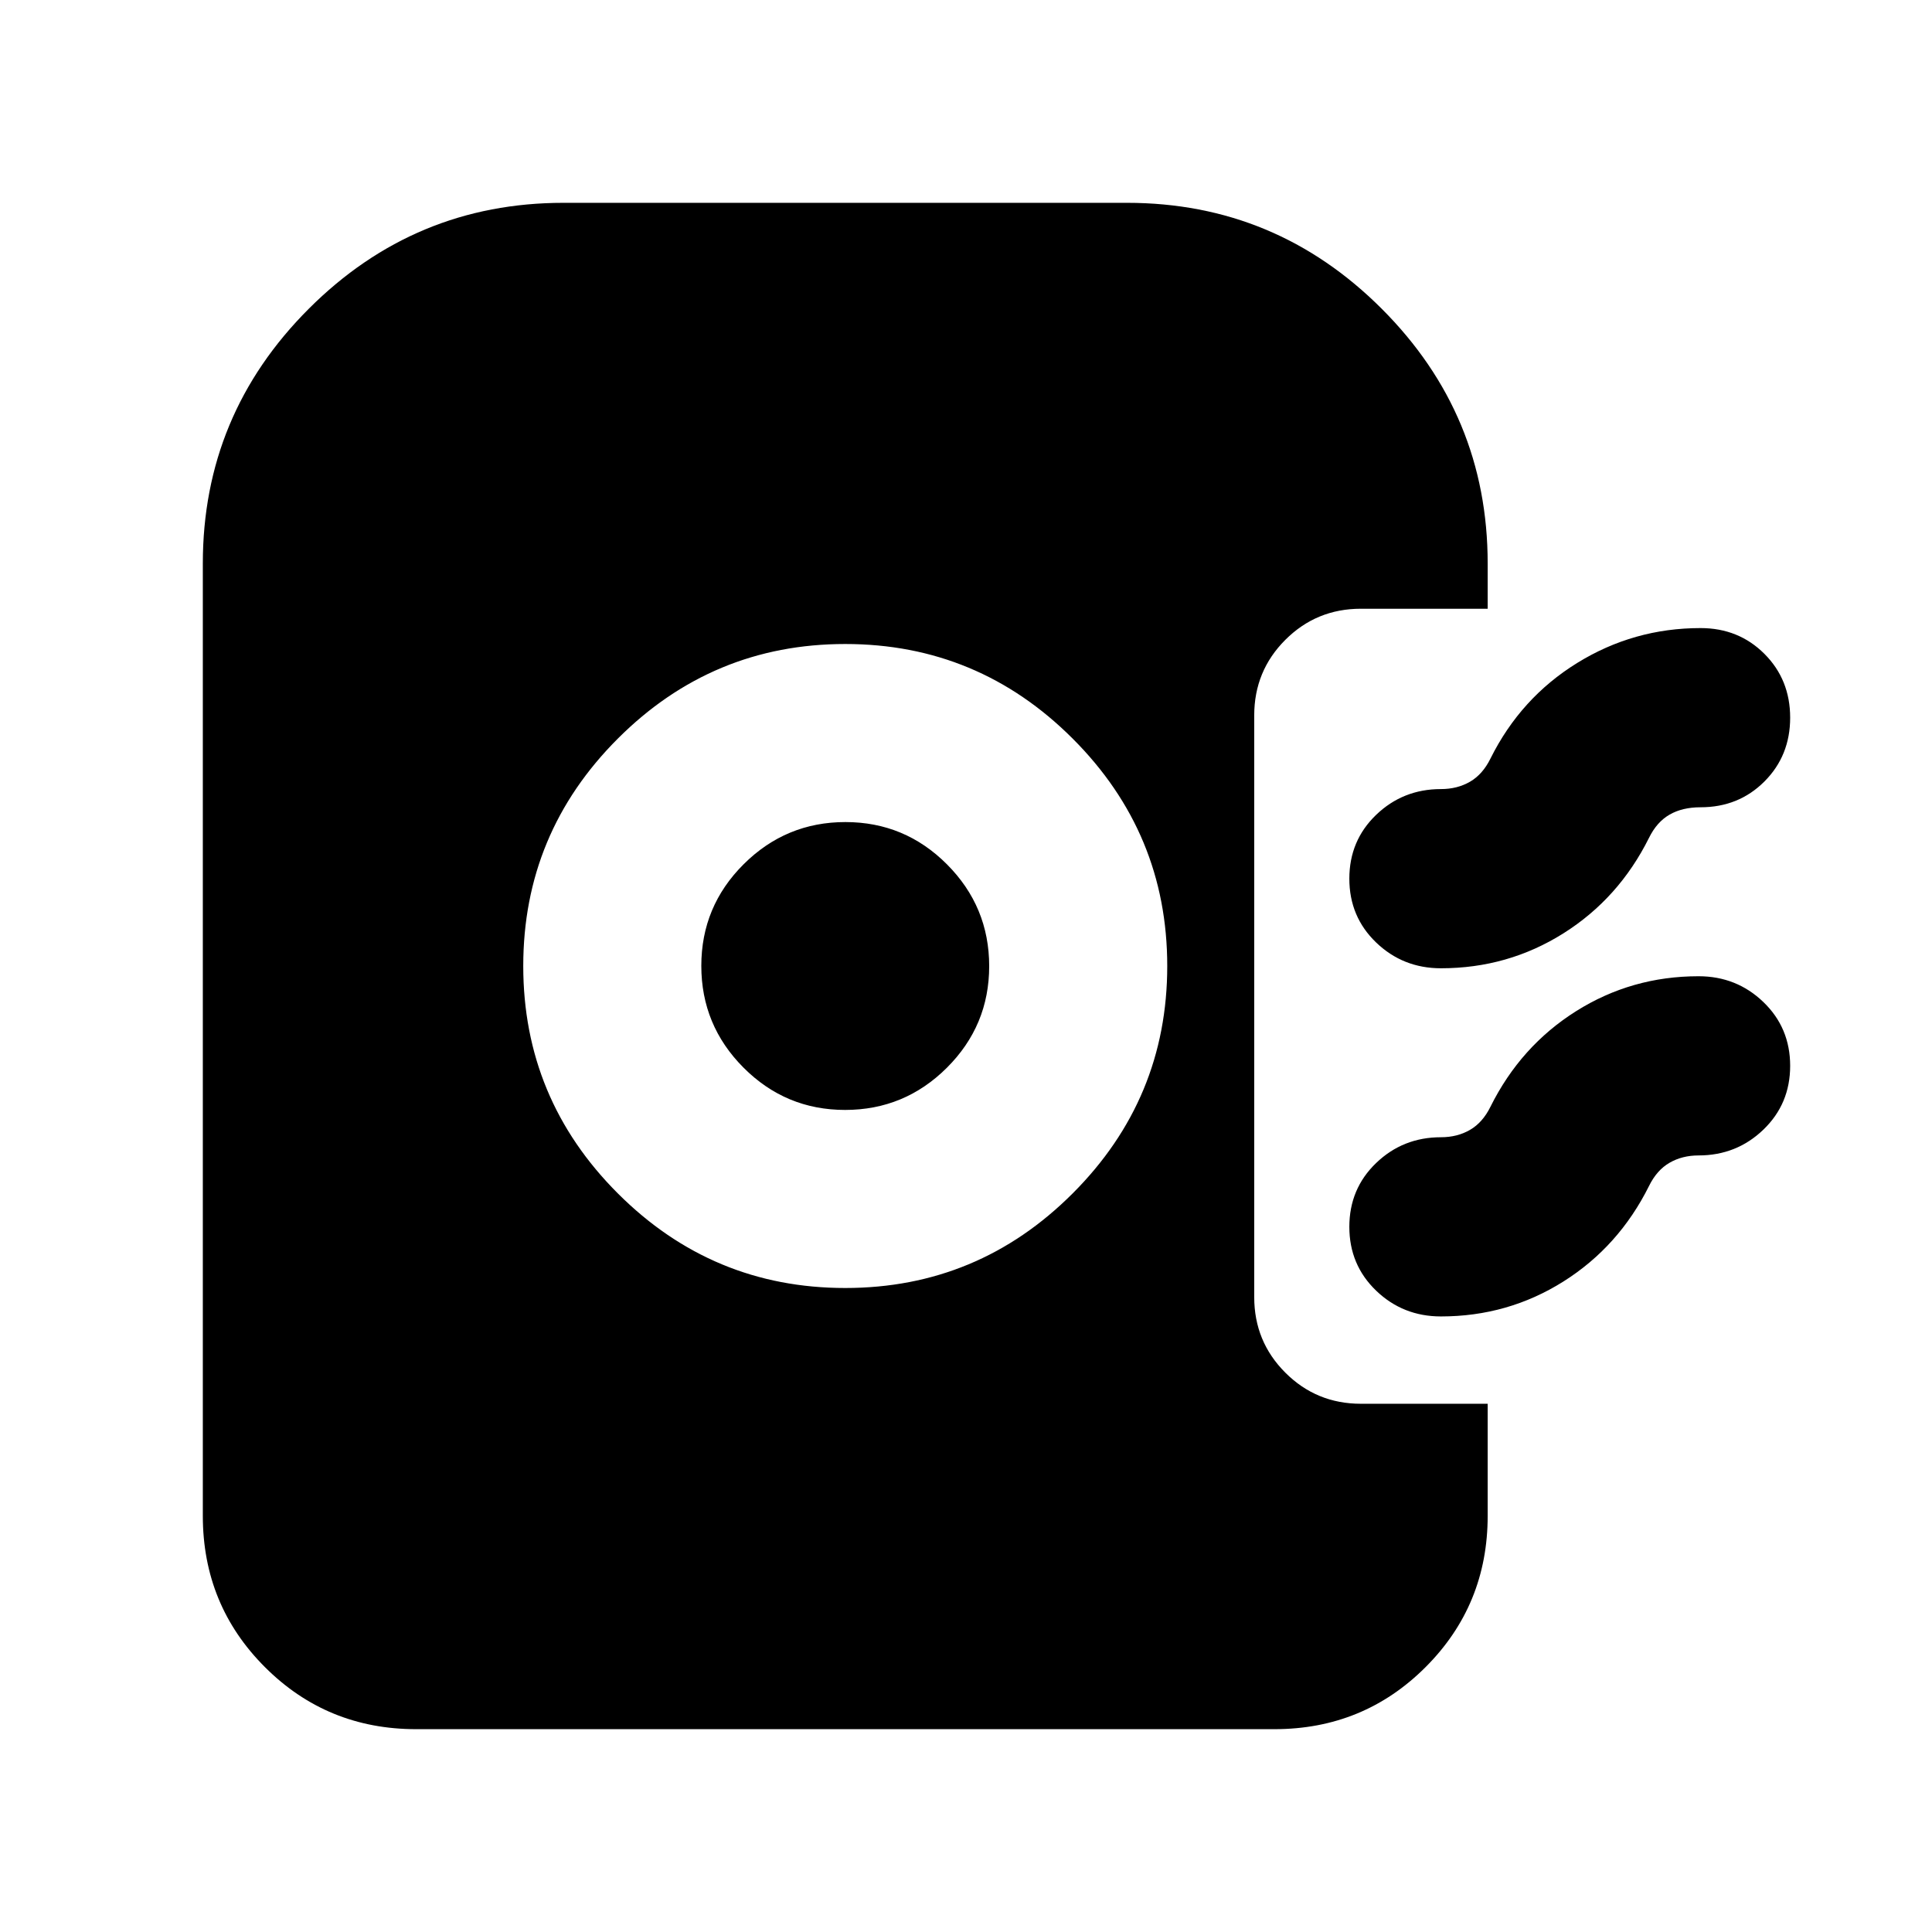 <svg xmlns="http://www.w3.org/2000/svg" height="24" viewBox="0 -960 960 960" width="24"><path d="M420-320q66 0 113-47t47-113q0-66-47-113t-113-47q-66 0-113 47t-47 113q0 66 47 113t113 47Zm-.075-88.479q-29.534 0-50.49-21.031-20.956-21.032-20.956-50.565 0-29.534 21.031-50.49 21.032-20.956 50.565-20.956 29.534 0 50.49 21.031 20.956 21.032 20.956 50.565 0 29.534-21.031 50.49-21.032 20.956-50.565 20.956ZM716-478.87q-18.875 0-32.198-12.8-13.324-12.8-13.324-31.721 0-18.922 13.324-31.722 13.323-12.8 32.198-12.8 8.115 0 14.427-3.653 6.312-3.652 10.182-11.521 15-30.131 43.064-47.479 28.065-17.347 61.327-17.347 18.922 0 31.722 12.8t12.8 31.722q0 18.921-12.8 31.721T845-558.87q-9.058 0-15.398 3.653-6.341 3.652-10.211 11.521-15 30.131-42.557 47.479Q749.277-478.87 716-478.87Zm0 173.001q-18.875 0-32.198-12.8-13.324-12.8-13.324-31.722t13.324-31.722q13.323-12.8 32.198-12.8 8.115 0 14.427-3.652 6.312-3.652 10.182-11.522 15-30.13 42.557-47.478 27.557-17.348 60.834-17.348 18.875 0 32.198 12.8 13.324 12.8 13.324 31.722t-13.324 31.722q-13.323 12.8-32.198 12.8-8.115 0-14.427 3.652-6.312 3.652-10.182 11.522-15 30.13-42.557 47.478-27.557 17.348-60.834 17.348ZM206.783-100.782q-44.305 0-75.153-30.848-30.848-30.848-30.848-75.153V-680q0-73.928 52.645-126.573Q206.072-859.218 280-859.218h280q73.928 0 126.573 52.645Q739.218-753.928 739.218-680v22.477h-63q-22.088 0-37.544 15.457-15.457 15.457-15.457 37.544v289.044q0 22.087 15.457 37.544 15.456 15.457 37.544 15.457h63v55.694q0 44.305-30.848 75.153-30.848 30.848-75.153 30.848H206.783Z"/></svg>